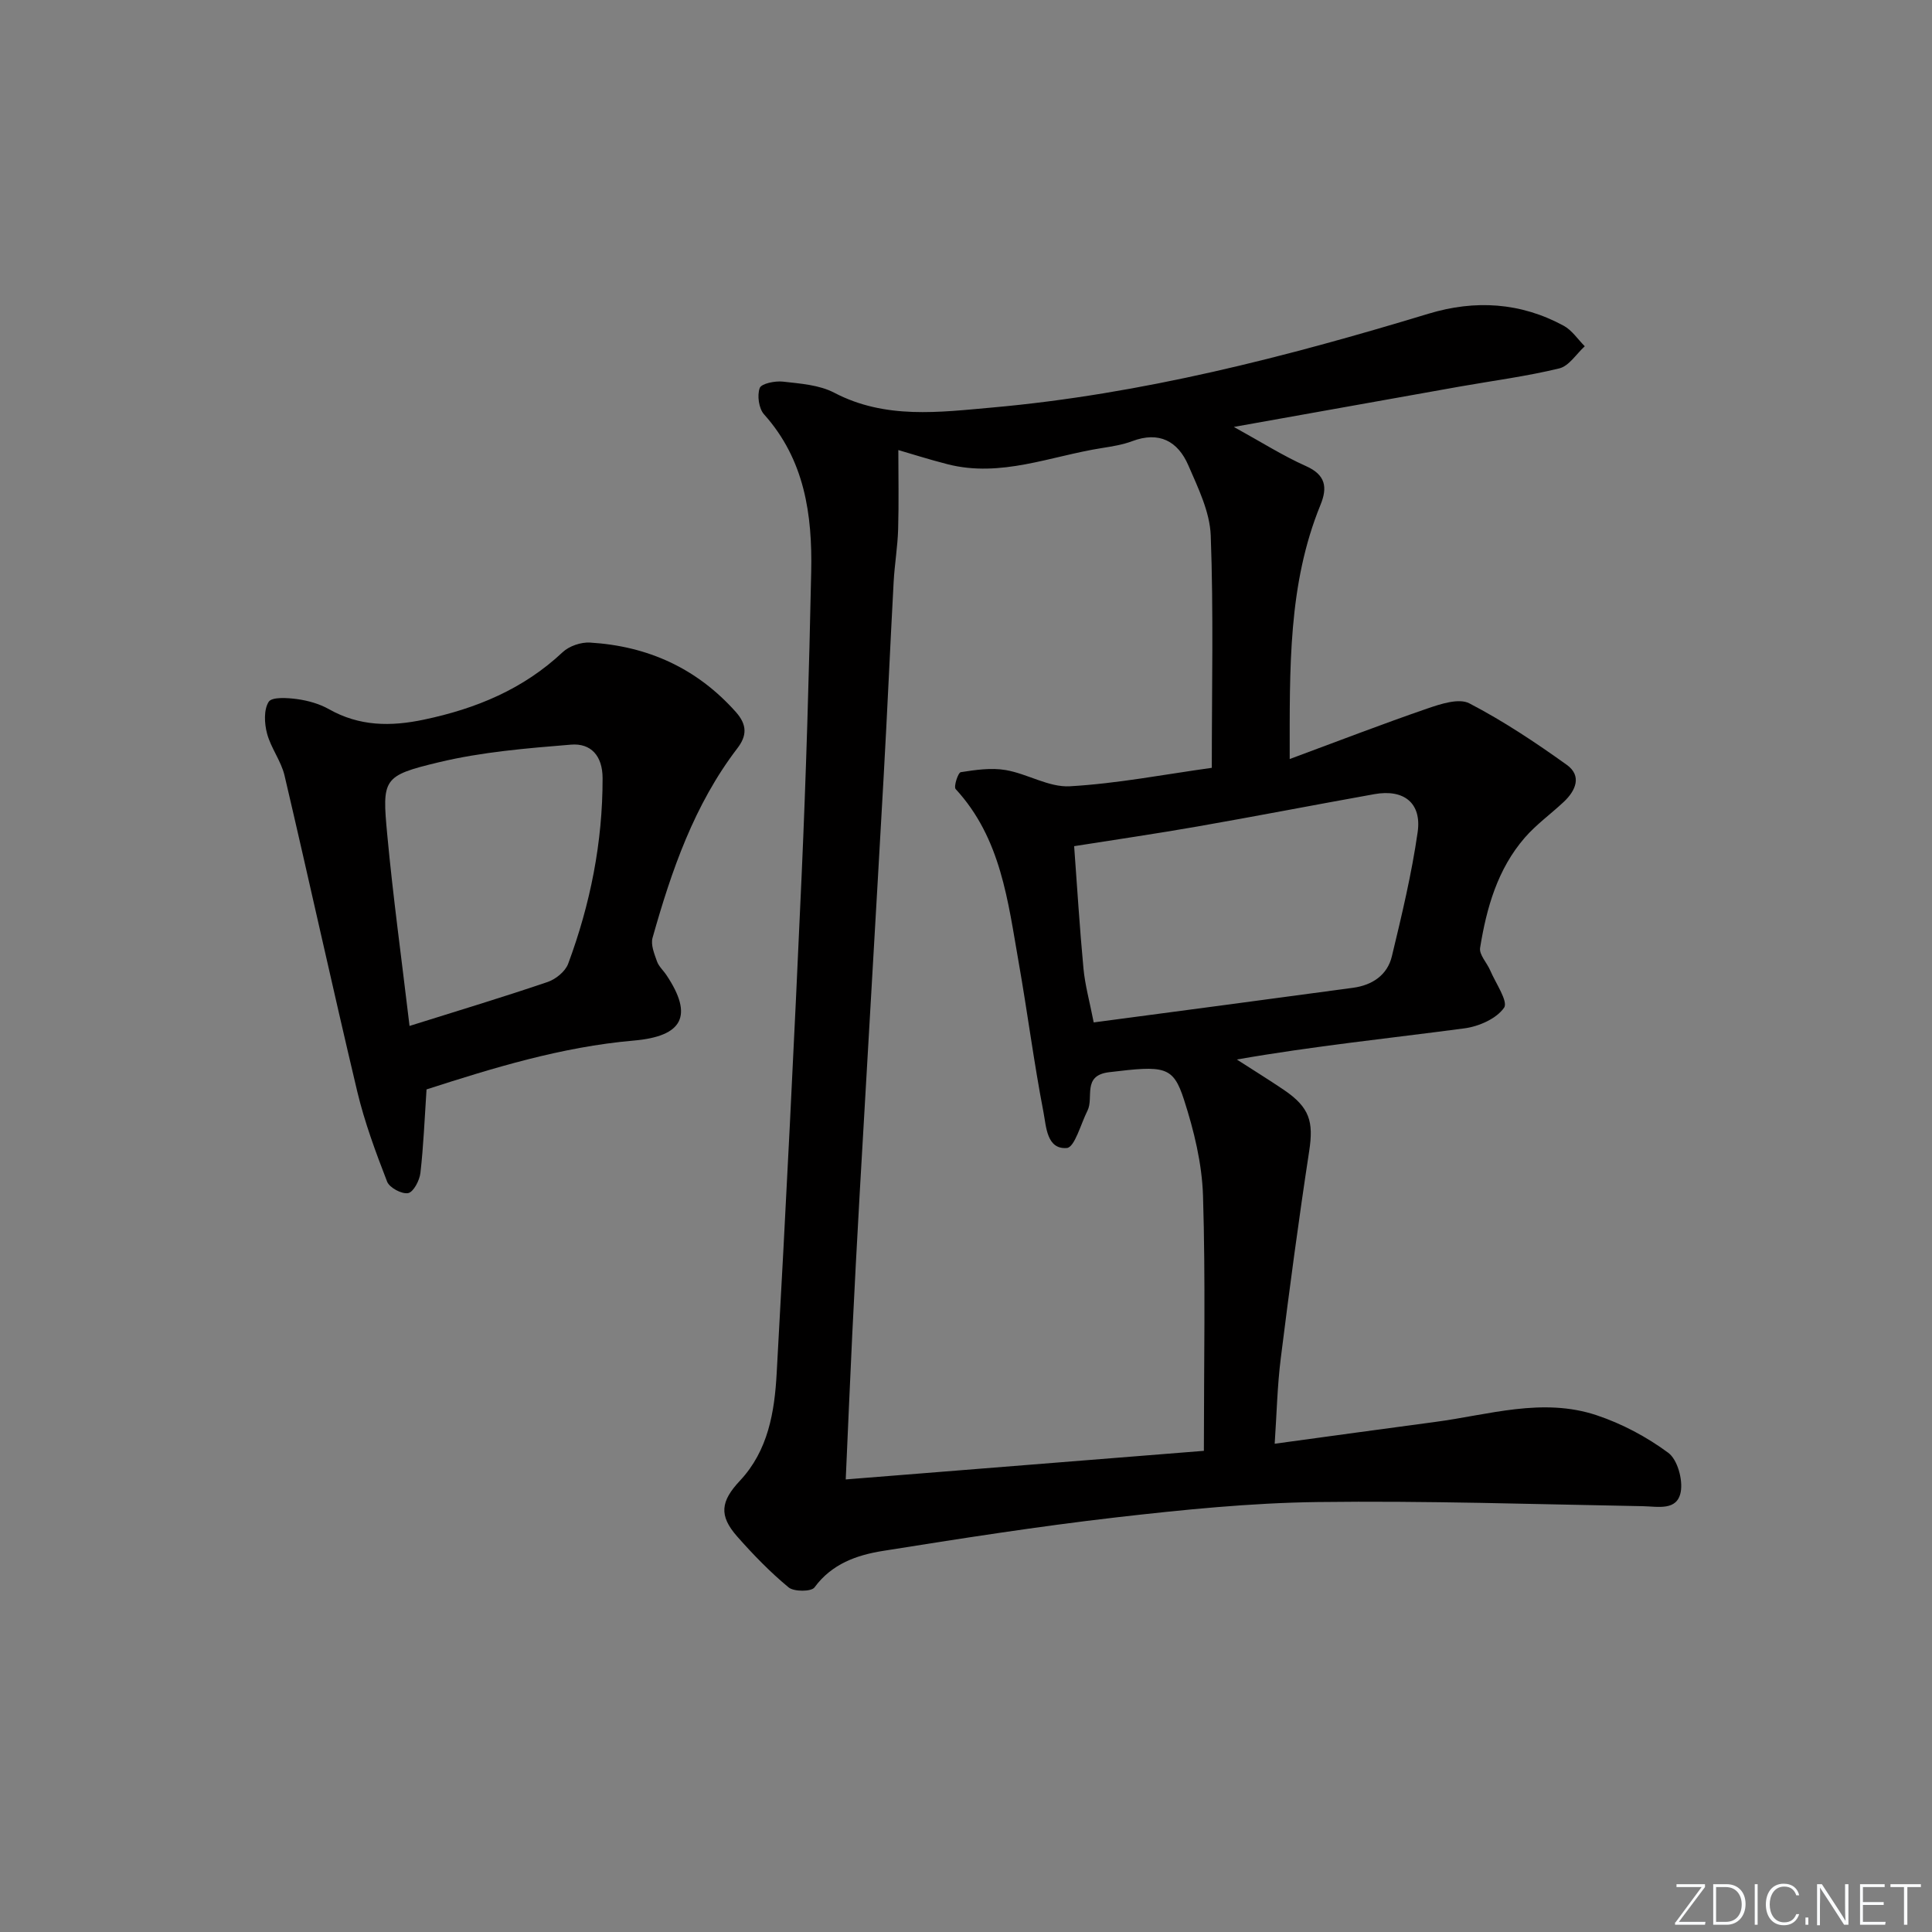 <svg enable-background="new 0 0 400 400" viewBox="0 0 400 400" xmlns="http://www.w3.org/2000/svg"><rect x="0" y="0" width="400" height="400" fill="#808080" stroke="none"/><g fill="#fafbfc"><path d="m346.9 398 5.4-7.3h-5.2v-.6h5.9v.6l-5.4 7.2h5.5l-.1.6h-6.2v-.5z"/><path d="m354.7 390.1h2.8c2.3 0 3.9 1.6 3.9 4.1s-1.6 4.3-3.9 4.3h-2.8zm.6 7.8h2c2.2 0 3.3-1.6 3.3-3.6 0-1.8-1-3.6-3.3-3.6h-2z"/><path d="m363.9 390.1v8.4h-.6v-8.4z"/><path d="m372.5 396.3c-.4 1.3-1.4 2.3-3.2 2.3-2.4 0-3.7-1.9-3.7-4.3 0-2.3 1.2-4.3 3.7-4.3 1.8 0 2.9 1 3.2 2.4h-.6c-.4-1.1-1.1-1.8-2.5-1.8-2.1 0-3 1.9-3 3.7s.9 3.7 3 3.7c1.4 0 2.1-.7 2.5-1.7z"/><path d="m373.8 398.5v-1.5h.6v1.5z"/><path d="m376.2 398.5v-8.4h1c1.3 2 4.4 6.7 4.9 7.6-.1-1.2-.1-2.4-.1-3.8v-3.8h.7v8.4h-.9c-1.2-1.9-4.4-6.8-5-7.7.1 1.1 0 2.3 0 3.9v3.9h-.6z"/><path d="m390 394.4h-4.3v3.5h4.7l-.1.6h-5.2v-8.4h5.1v.6h-4.5v3.1h4.3z"/><path d="m394.2 390.7h-2.8v-.6h6.3v.6h-2.8v7.8h-.7z"/></g><path d="m255.45 88.39c5.75 3.17 10.19 5.99 14.94 8.11 4.1 1.82 4.47 4.43 3.01 8.01-6.73 16.45-6.38 33.74-6.38 52.64 10.02-3.71 19.2-7.26 28.5-10.46 2.76-.95 6.54-2.19 8.69-1.07 7.04 3.66 13.71 8.1 20.17 12.73 3.17 2.27 1.88 5.33-.62 7.67-2.66 2.5-5.69 4.67-8.07 7.41-5.64 6.5-7.92 14.54-9.25 22.81-.23 1.41 1.41 3.08 2.09 4.67 1.12 2.64 3.77 6.43 2.87 7.73-1.57 2.27-5.23 3.88-8.21 4.27-15.57 2.07-31.2 3.66-47.12 6.45 3.23 2.08 6.51 4.11 9.7 6.26 5.4 3.66 6.22 6.59 5.28 12.72-2.18 14.26-4.09 28.57-5.88 42.88-.72 5.72-.84 11.51-1.26 17.69 11.49-1.56 22.31-3.07 33.14-4.5 11.14-1.47 22.3-5.14 33.51-1.4 5.25 1.75 10.38 4.48 14.83 7.77 1.91 1.41 3.05 5.55 2.59 8.09-.74 4-4.69 3.03-7.87 2.97-22.43-.4-44.87-1.15-67.3-.86-13.93.18-27.88 1.59-41.74 3.18-16.15 1.86-32.22 4.38-48.28 6.94-5.39.86-10.57 2.66-14.16 7.56-.66.9-4.25.91-5.36-.01-3.83-3.17-7.34-6.79-10.64-10.53-3.83-4.35-3.44-7.28.57-11.56 5.84-6.23 7.16-14.23 7.6-22.19 1.92-34.37 3.64-68.74 5.17-103.13.93-20.93 1.54-41.89 1.98-62.84.25-11.81-1.34-23.22-9.76-32.61-1.09-1.21-1.46-3.91-.9-5.45.35-.94 3.19-1.51 4.8-1.33 3.6.41 7.52.67 10.63 2.3 10.59 5.55 21.8 4.03 32.75 3.06 30.86-2.76 60.73-10.45 90.29-19.42 9.64-2.92 19.06-2.35 27.98 2.49 1.72.93 2.93 2.81 4.37 4.25-1.74 1.58-3.26 4.09-5.27 4.58-6.75 1.64-13.67 2.54-20.53 3.75-15.28 2.74-30.54 5.47-46.86 8.37zm-6.2 211.99c0-17.95.36-35.4-.18-52.82-.21-6.68-1.87-13.48-3.94-19.89-2.26-6.99-4-7.07-15.51-5.68-5.64.68-3.1 5.26-4.47 7.96-1.38 2.73-2.65 7.6-4.27 7.73-4.19.34-4.27-4.48-4.84-7.42-1.98-10.26-3.31-20.64-5.12-30.93-2.24-12.72-3.66-25.77-13.06-35.96-.45-.49.49-3.41 1.06-3.5 3.06-.48 6.29-.95 9.29-.44 4.51.77 8.95 3.61 13.29 3.36 9.83-.56 19.58-2.46 29.39-3.82 0-16.48.37-32.3-.22-48.09-.18-4.91-2.62-9.87-4.64-14.54-2.16-4.99-6.04-7.11-11.62-5-2 .75-4.18 1.09-6.31 1.43-10.57 1.66-20.87 6.16-31.89 3.35-3.89-.99-7.71-2.22-10.22-2.94 0 5.28.12 10.85-.04 16.4-.11 3.63-.73 7.25-.93 10.89-.73 13.45-1.31 26.9-2.07 40.34-1.61 28.71-3.31 57.41-4.95 86.11-.56 9.78-1.07 19.57-1.55 29.36-.47 9.74-.88 19.49-1.35 30.02 25.15-2 49.74-3.97 74.15-5.92zm-22.81-88.7c18.21-2.42 35.96-4.76 53.7-7.17 3.93-.53 7.09-2.6 8.03-6.51 2.05-8.51 4.1-17.06 5.34-25.71.87-6.06-2.88-8.96-8.96-7.87-12.23 2.19-24.43 4.56-36.66 6.7-8.46 1.48-16.96 2.72-25.5 4.07.63 8.53 1.14 16.94 1.93 25.32.32 3.44 1.27 6.82 2.12 11.17z" fill="#010000"/><path d="m88.31 225.55c-.41 6.15-.63 11.76-1.27 17.31-.18 1.55-1.44 3.95-2.54 4.16-1.3.25-3.86-1.11-4.35-2.37-2.37-6.11-4.67-12.32-6.19-18.69-5.17-21.76-9.94-43.62-15.05-65.4-.71-3.01-2.82-5.68-3.62-8.69-.56-2.09-.7-4.94.34-6.57.67-1.04 3.88-.83 5.87-.56 2.26.31 4.62.97 6.59 2.08 6.31 3.57 12.78 3.63 19.69 2.17 10.79-2.27 20.56-6.3 28.72-13.97 1.35-1.27 3.8-2.1 5.67-1.98 11.93.72 22.08 5.29 30.17 14.36 2.41 2.7 2.28 4.96.34 7.5-8.96 11.71-13.65 25.34-17.58 39.28-.4 1.43.37 3.3.92 4.86.37 1.05 1.33 1.89 1.97 2.86 5.62 8.42 3.38 12.66-6.79 13.54-14.94 1.3-29.17 5.69-42.89 10.11zm-3.52-13.14c10.09-3.17 19.39-5.97 28.59-9.1 1.68-.57 3.66-2.18 4.25-3.77 4.6-12.37 7.15-25.16 7.13-38.43-.01-4.63-2.41-7.28-6.55-6.94-9.17.75-18.46 1.51-27.36 3.65-11.63 2.79-11.76 3.39-10.67 15.04 1.18 12.68 2.92 25.32 4.61 39.55z" fill="#010000"/></svg>